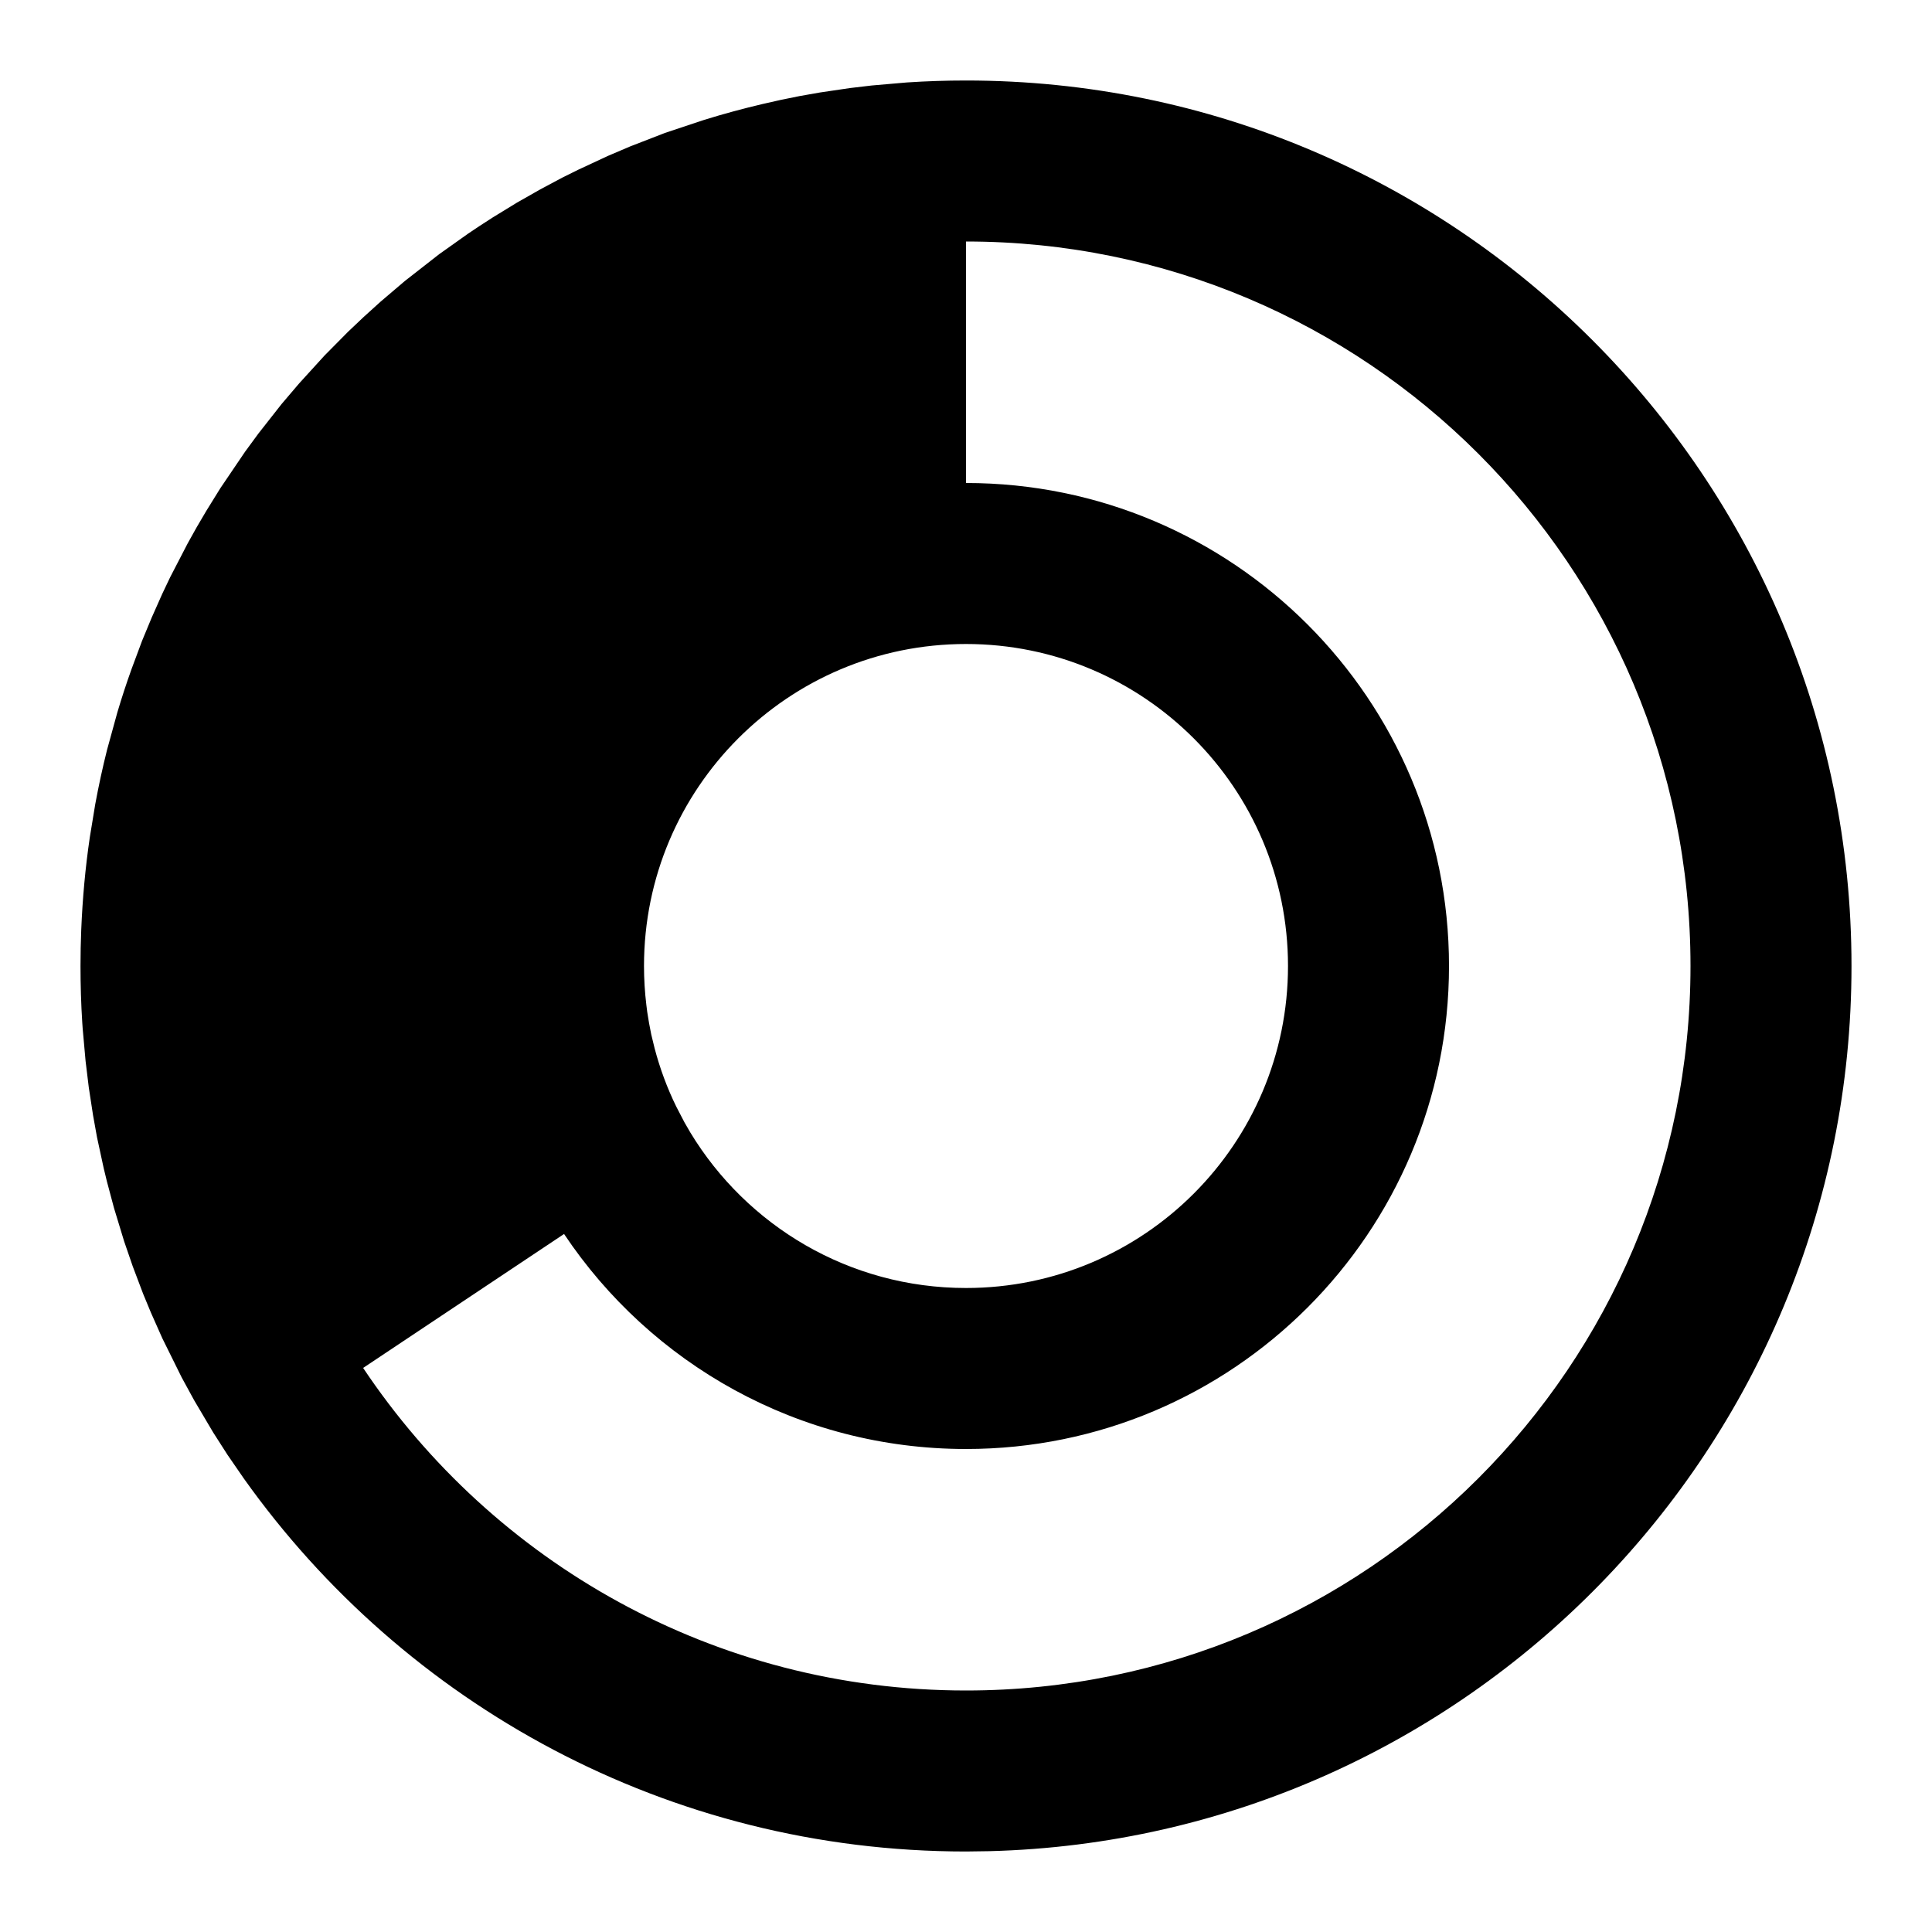 <svg width="24" height="24" viewBox="0 0 24 24" fill="none" xmlns="http://www.w3.org/2000/svg">
<g id="n-icon-cycle-progress">
<path id="Shape" fill-rule="evenodd" clip-rule="evenodd" d="M3.044 5.612L3.209 5.387L3.498 5.019L3.716 4.763L4.032 4.416L4.323 4.122L4.515 3.94L4.727 3.748L5.03 3.49L5.455 3.158L5.817 2.901L5.959 2.806L6.123 2.7L6.422 2.517L6.709 2.354L6.99 2.204L7.186 2.107L7.556 1.935L7.828 1.819L8.259 1.652L8.751 1.488C8.987 1.415 9.227 1.35 9.469 1.293L9.699 1.241L9.93 1.194L10.185 1.149L10.558 1.094L10.829 1.062L11.268 1.024C11.51 1.008 11.754 1 12 1C18.075 1 23 5.925 23 12C23 17.979 18.23 22.843 12.288 22.996L12 23C8.298 23 5.024 21.172 3.03 18.368L2.826 18.072L2.648 17.794L2.412 17.395L2.257 17.111L2.017 16.626L1.874 16.304L1.778 16.072L1.649 15.731L1.542 15.42L1.416 15.006L1.328 14.676L1.288 14.511L1.205 14.127L1.156 13.855L1.103 13.509L1.063 13.18L1.027 12.777L1.022 12.705C1.007 12.472 1 12.237 1 12C1 11.85 1.003 11.701 1.009 11.553C1.025 11.162 1.06 10.777 1.116 10.399L1.183 9.991C1.225 9.763 1.274 9.537 1.33 9.314L1.458 8.849C1.512 8.667 1.571 8.487 1.635 8.309L1.765 7.96L1.884 7.673L2.016 7.376L2.114 7.17L2.332 6.749L2.443 6.55L2.563 6.346L2.737 6.065L3.044 5.612ZM12 3V6C15.314 6 18 8.686 18 12C18 15.314 15.314 18 12 18C9.918 18 8.083 16.939 7.007 15.329L4.511 16.993C6.125 19.409 8.877 21 12 21C16.971 21 21 16.971 21 12C21 7.029 16.971 3 12 3ZM8 12C8 9.791 9.791 8 12 8C14.209 8 16 9.791 16 12C16 14.209 14.209 16 12 16C10.548 16 9.277 15.226 8.576 14.069L8.503 13.943L8.4 13.745C8.288 13.516 8.198 13.274 8.132 13.023L8.09 12.85C8.071 12.758 8.054 12.665 8.04 12.57L8.029 12.482C8.01 12.324 8 12.163 8 12Z" fill="black"/>
</g>
</svg>
